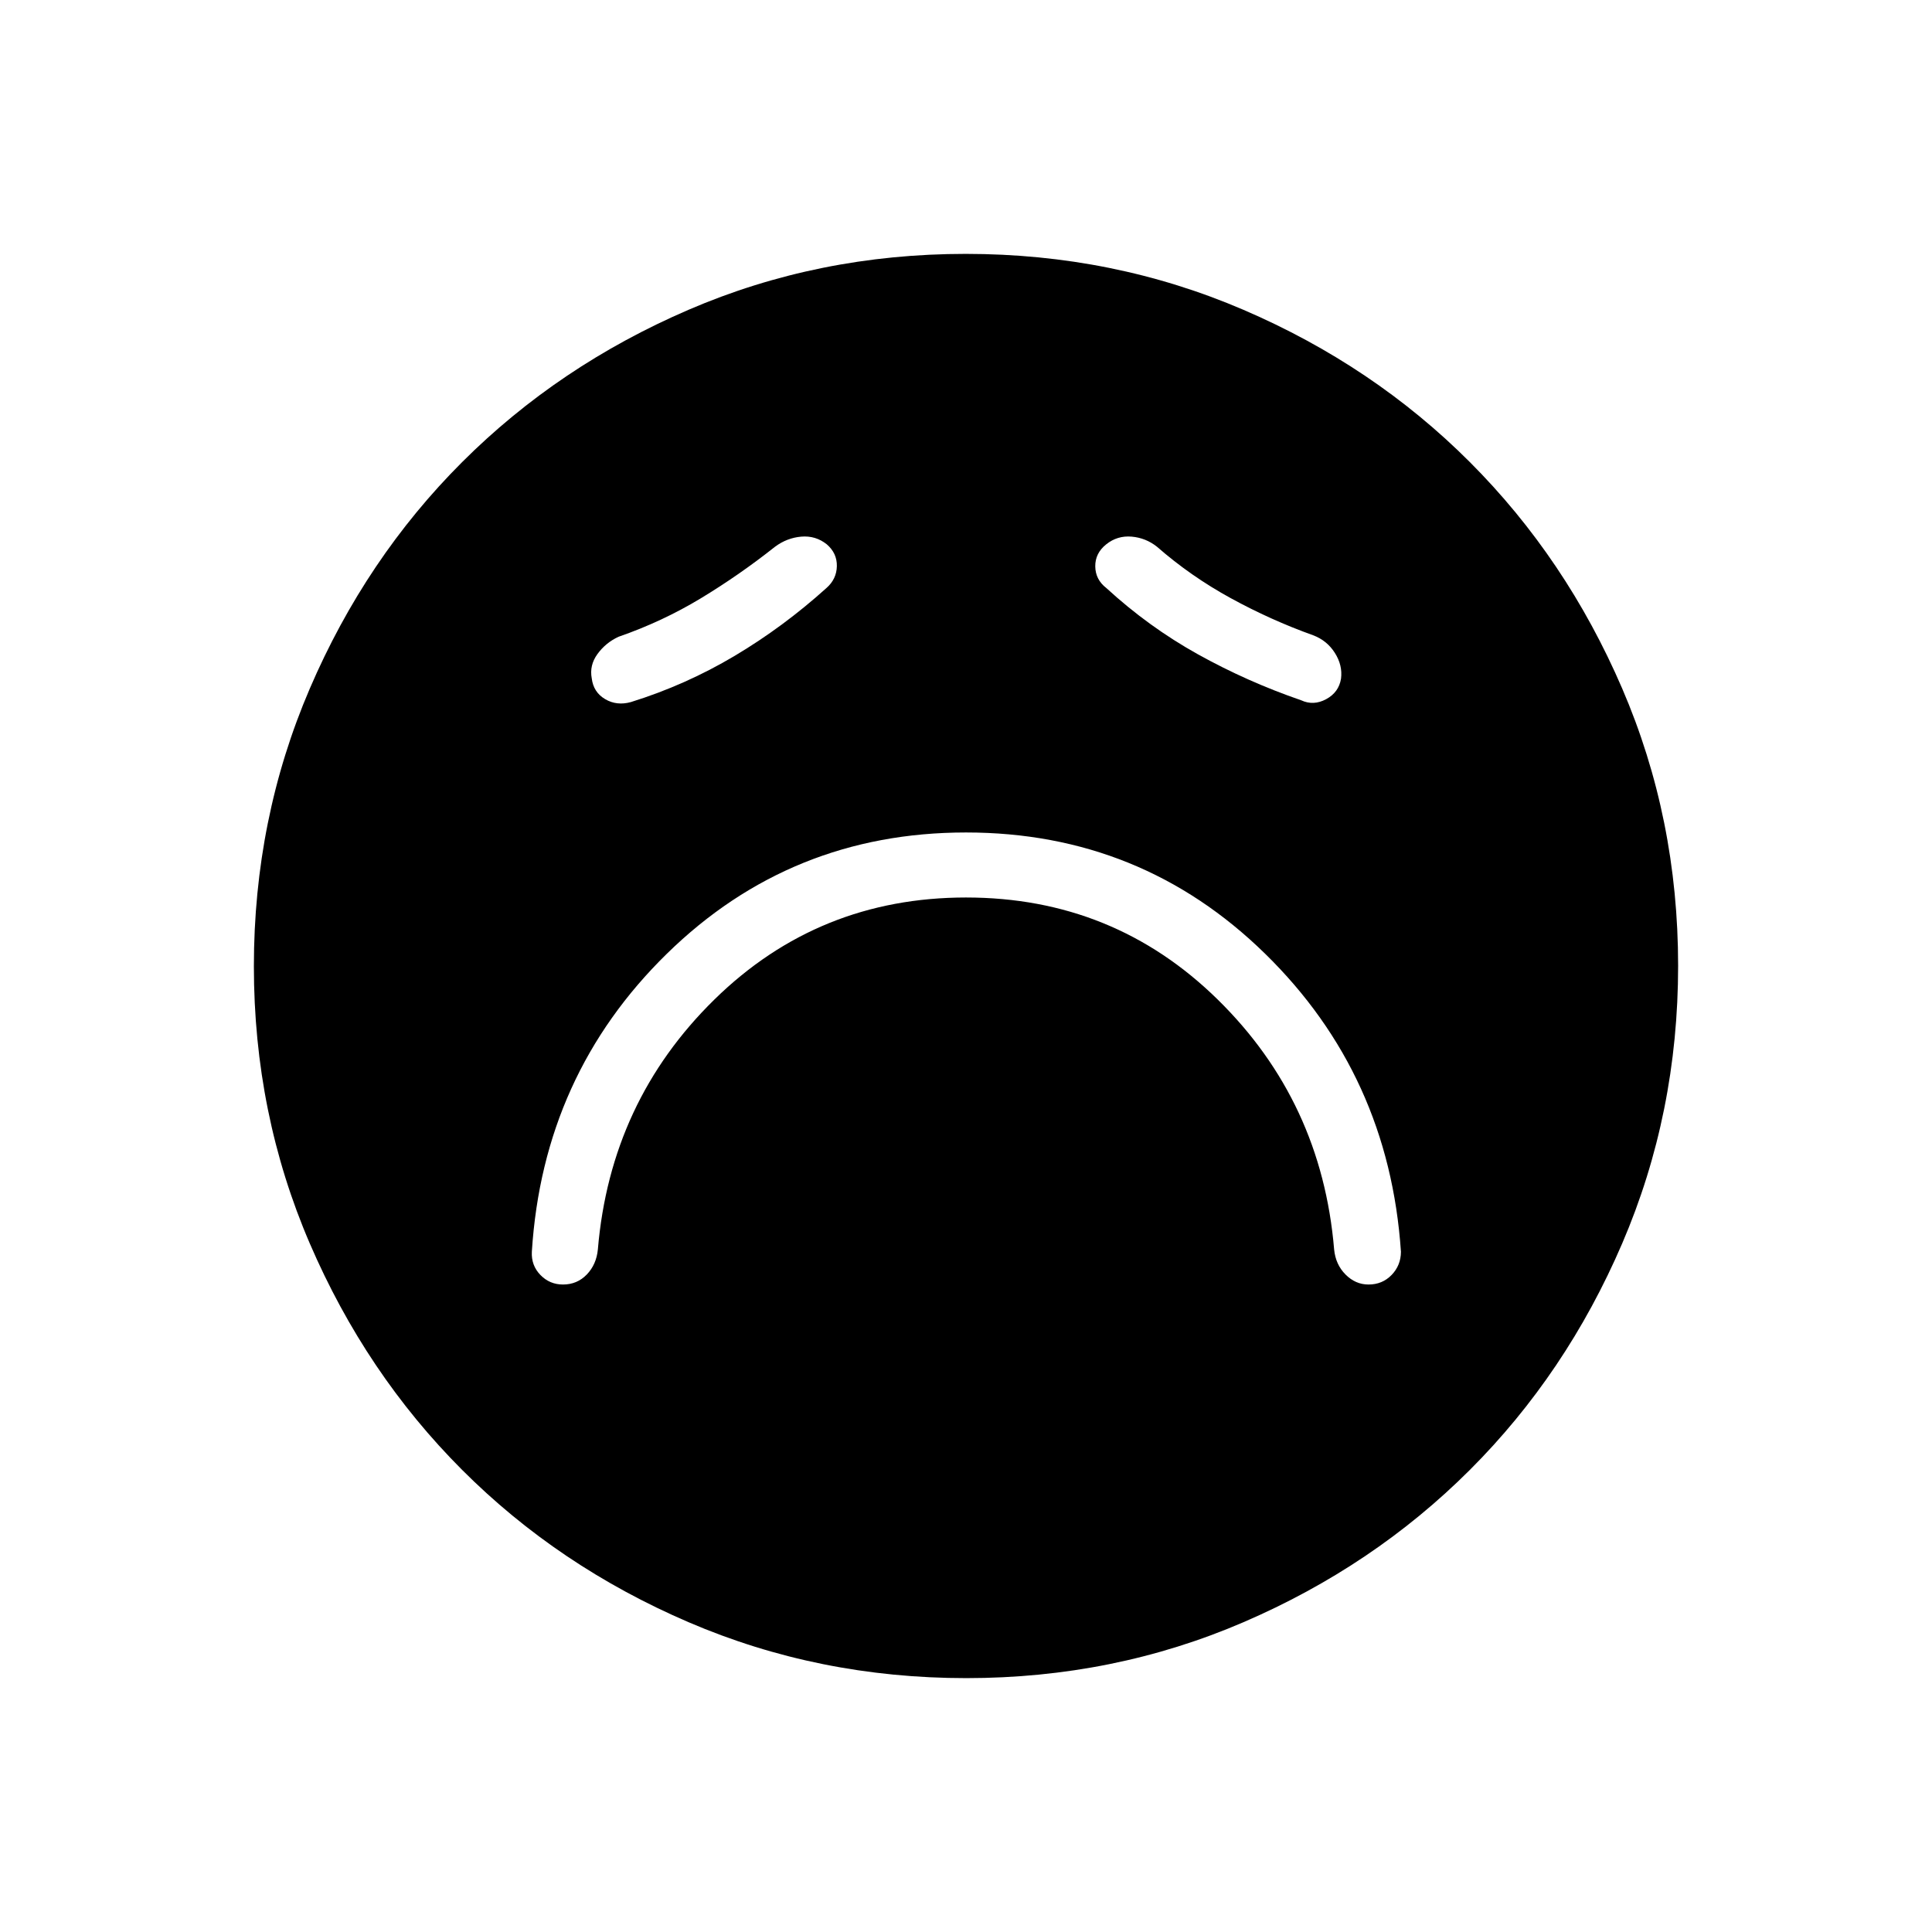 <svg xmlns="http://www.w3.org/2000/svg" height="24" viewBox="0 -960 960 960" width="24"><path d="M480.05-514.04q73.37 0 125.03 50.71 51.65 50.71 57.84 124.14.73 7.54 5.68 12.5 4.94 4.96 11.4 4.96 6.88 0 11.48-4.75 4.6-4.75 4.64-11.52-5.93-87.85-67.49-148.1-61.55-60.25-148.63-60.25T331.37-486.1q-61.56 60.25-67.1 148.1-.35 6.77 4.25 11.52t11.23 4.75q7.02 0 11.81-4.96 4.79-4.96 5.52-12.5 6.19-73.43 57.89-124.14 51.71-50.71 125.08-50.71Zm-69.4-153.77q5.04-4.42 5.18-10.86.13-6.45-5.02-10.87-5.54-4.42-12.68-3.81-7.13.62-13.05 5.04-17.66 14-36.85 25.61-19.2 11.6-40.92 19.12-6.4 2.99-10.45 8.59-4.05 5.59-2.82 12.07.84 6.88 6.63 10.3 5.79 3.43 12.83 1.47 27.19-8.47 51.44-22.89 24.25-14.42 45.71-33.77Zm139.08 0q21.01 19.3 45.5 32.92 24.5 13.62 51.31 22.85 6.14 2.85 12.43-.55 6.29-3.4 7.38-10.22.84-6.63-3.08-12.79-3.92-6.17-10.81-8.75-21.13-7.59-40.95-18.45-19.82-10.85-36.59-25.51-5.54-4.42-12.61-5.04-7.08-.61-12.62 3.81-5.54 4.42-5.46 10.98.08 6.56 5.5 10.75Zm-69.6 541.66q-73.34 0-138.01-27.8-64.66-27.79-112.51-75.69-47.84-47.9-75.65-112.43-27.81-64.53-27.81-137.8 0-73.34 27.8-138.01 27.79-64.66 75.69-112.51 47.9-47.84 112.43-75.65 64.53-27.81 137.8-27.81 73.34 0 138.01 27.8 64.66 27.79 112.51 75.69 47.84 47.89 75.65 112.43 27.81 64.53 27.81 137.8 0 73.34-27.8 138.01-27.79 64.66-75.69 112.51-47.89 47.84-112.43 75.65-64.53 27.81-137.8 27.81Z"/></svg>